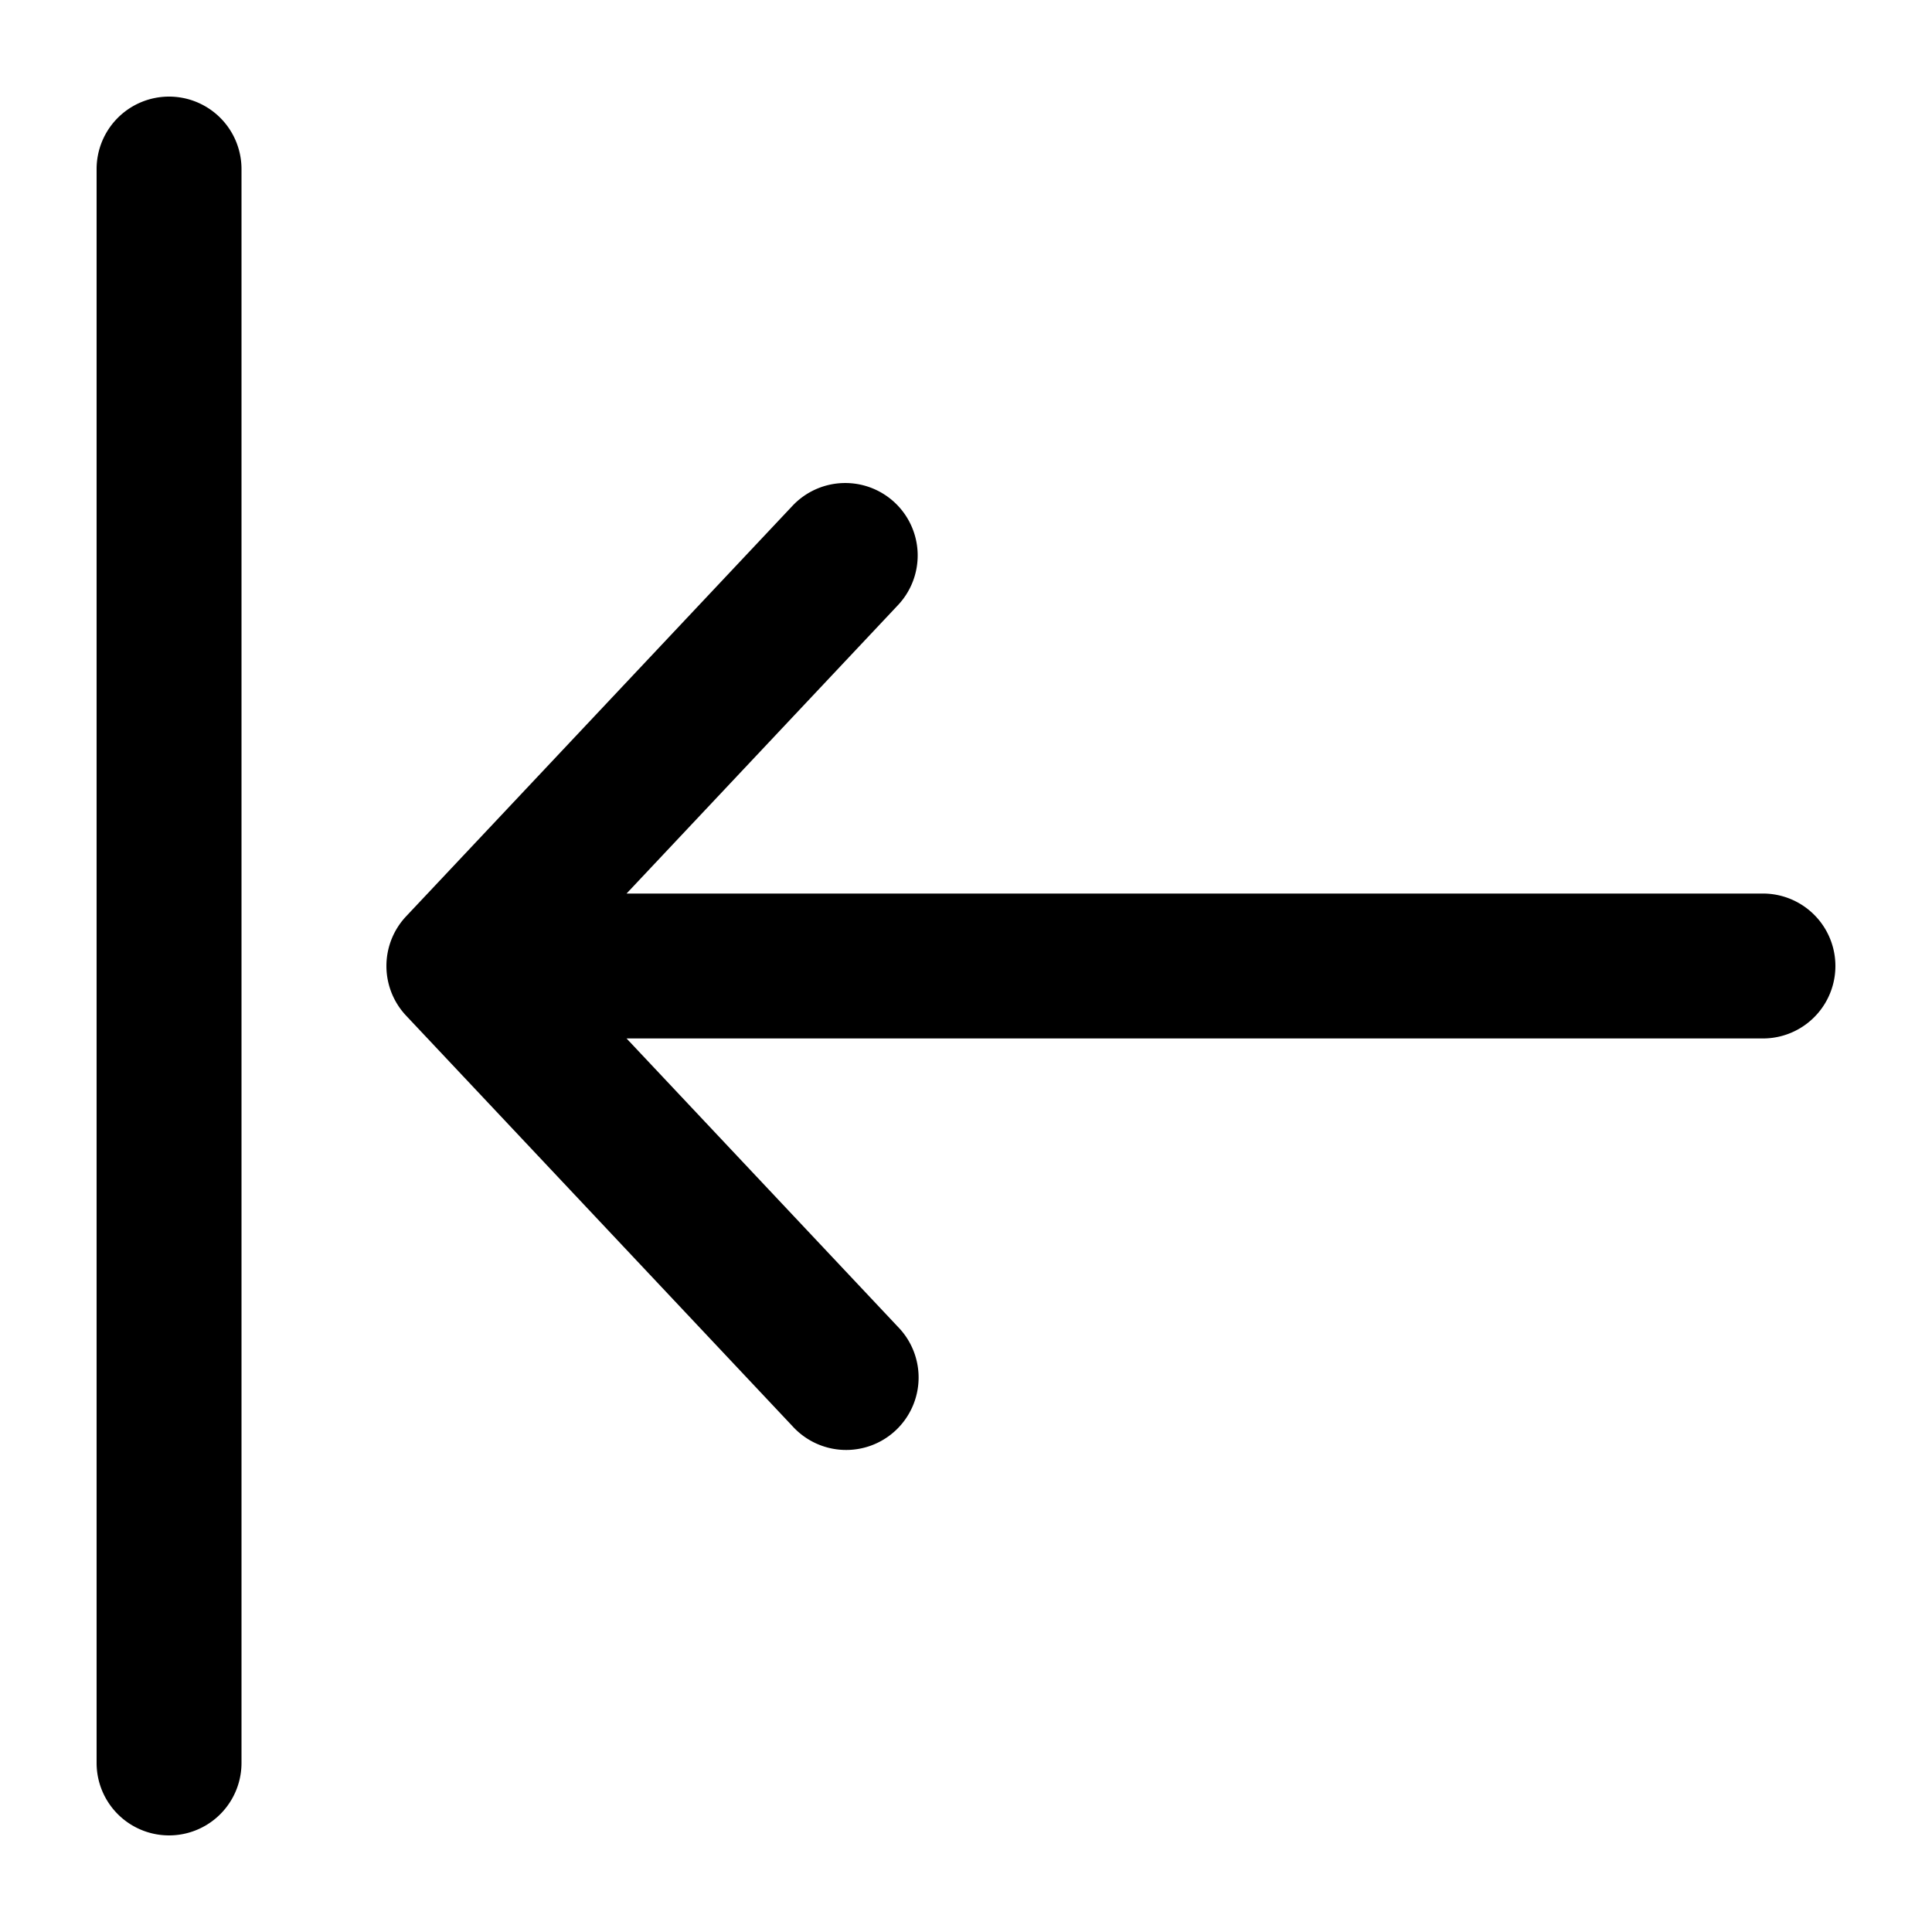 <svg xmlns="http://www.w3.org/2000/svg" width="20" height="20" fill="currentColor">
  <path fill-rule="evenodd" d="M1.75 1a.75.75 0 0 1 .75.75v16.5a.75.75 0 0 1-1.5 0V1.75A.75.75 0 0 1 1.75 1Zm7.514 4.204a.75.75 0 0 1 .032 1.06L6.486 9.25H18.25a.75.75 0 0 1 0 1.5H6.486l2.81 2.986a.75.75 0 1 1-1.092 1.028l-4-4.25a.75.75 0 0 1 0-1.028l4-4.25a.75.75 0 0 1 1.06-.032Z" clip-rule="evenodd"/>
</svg>
